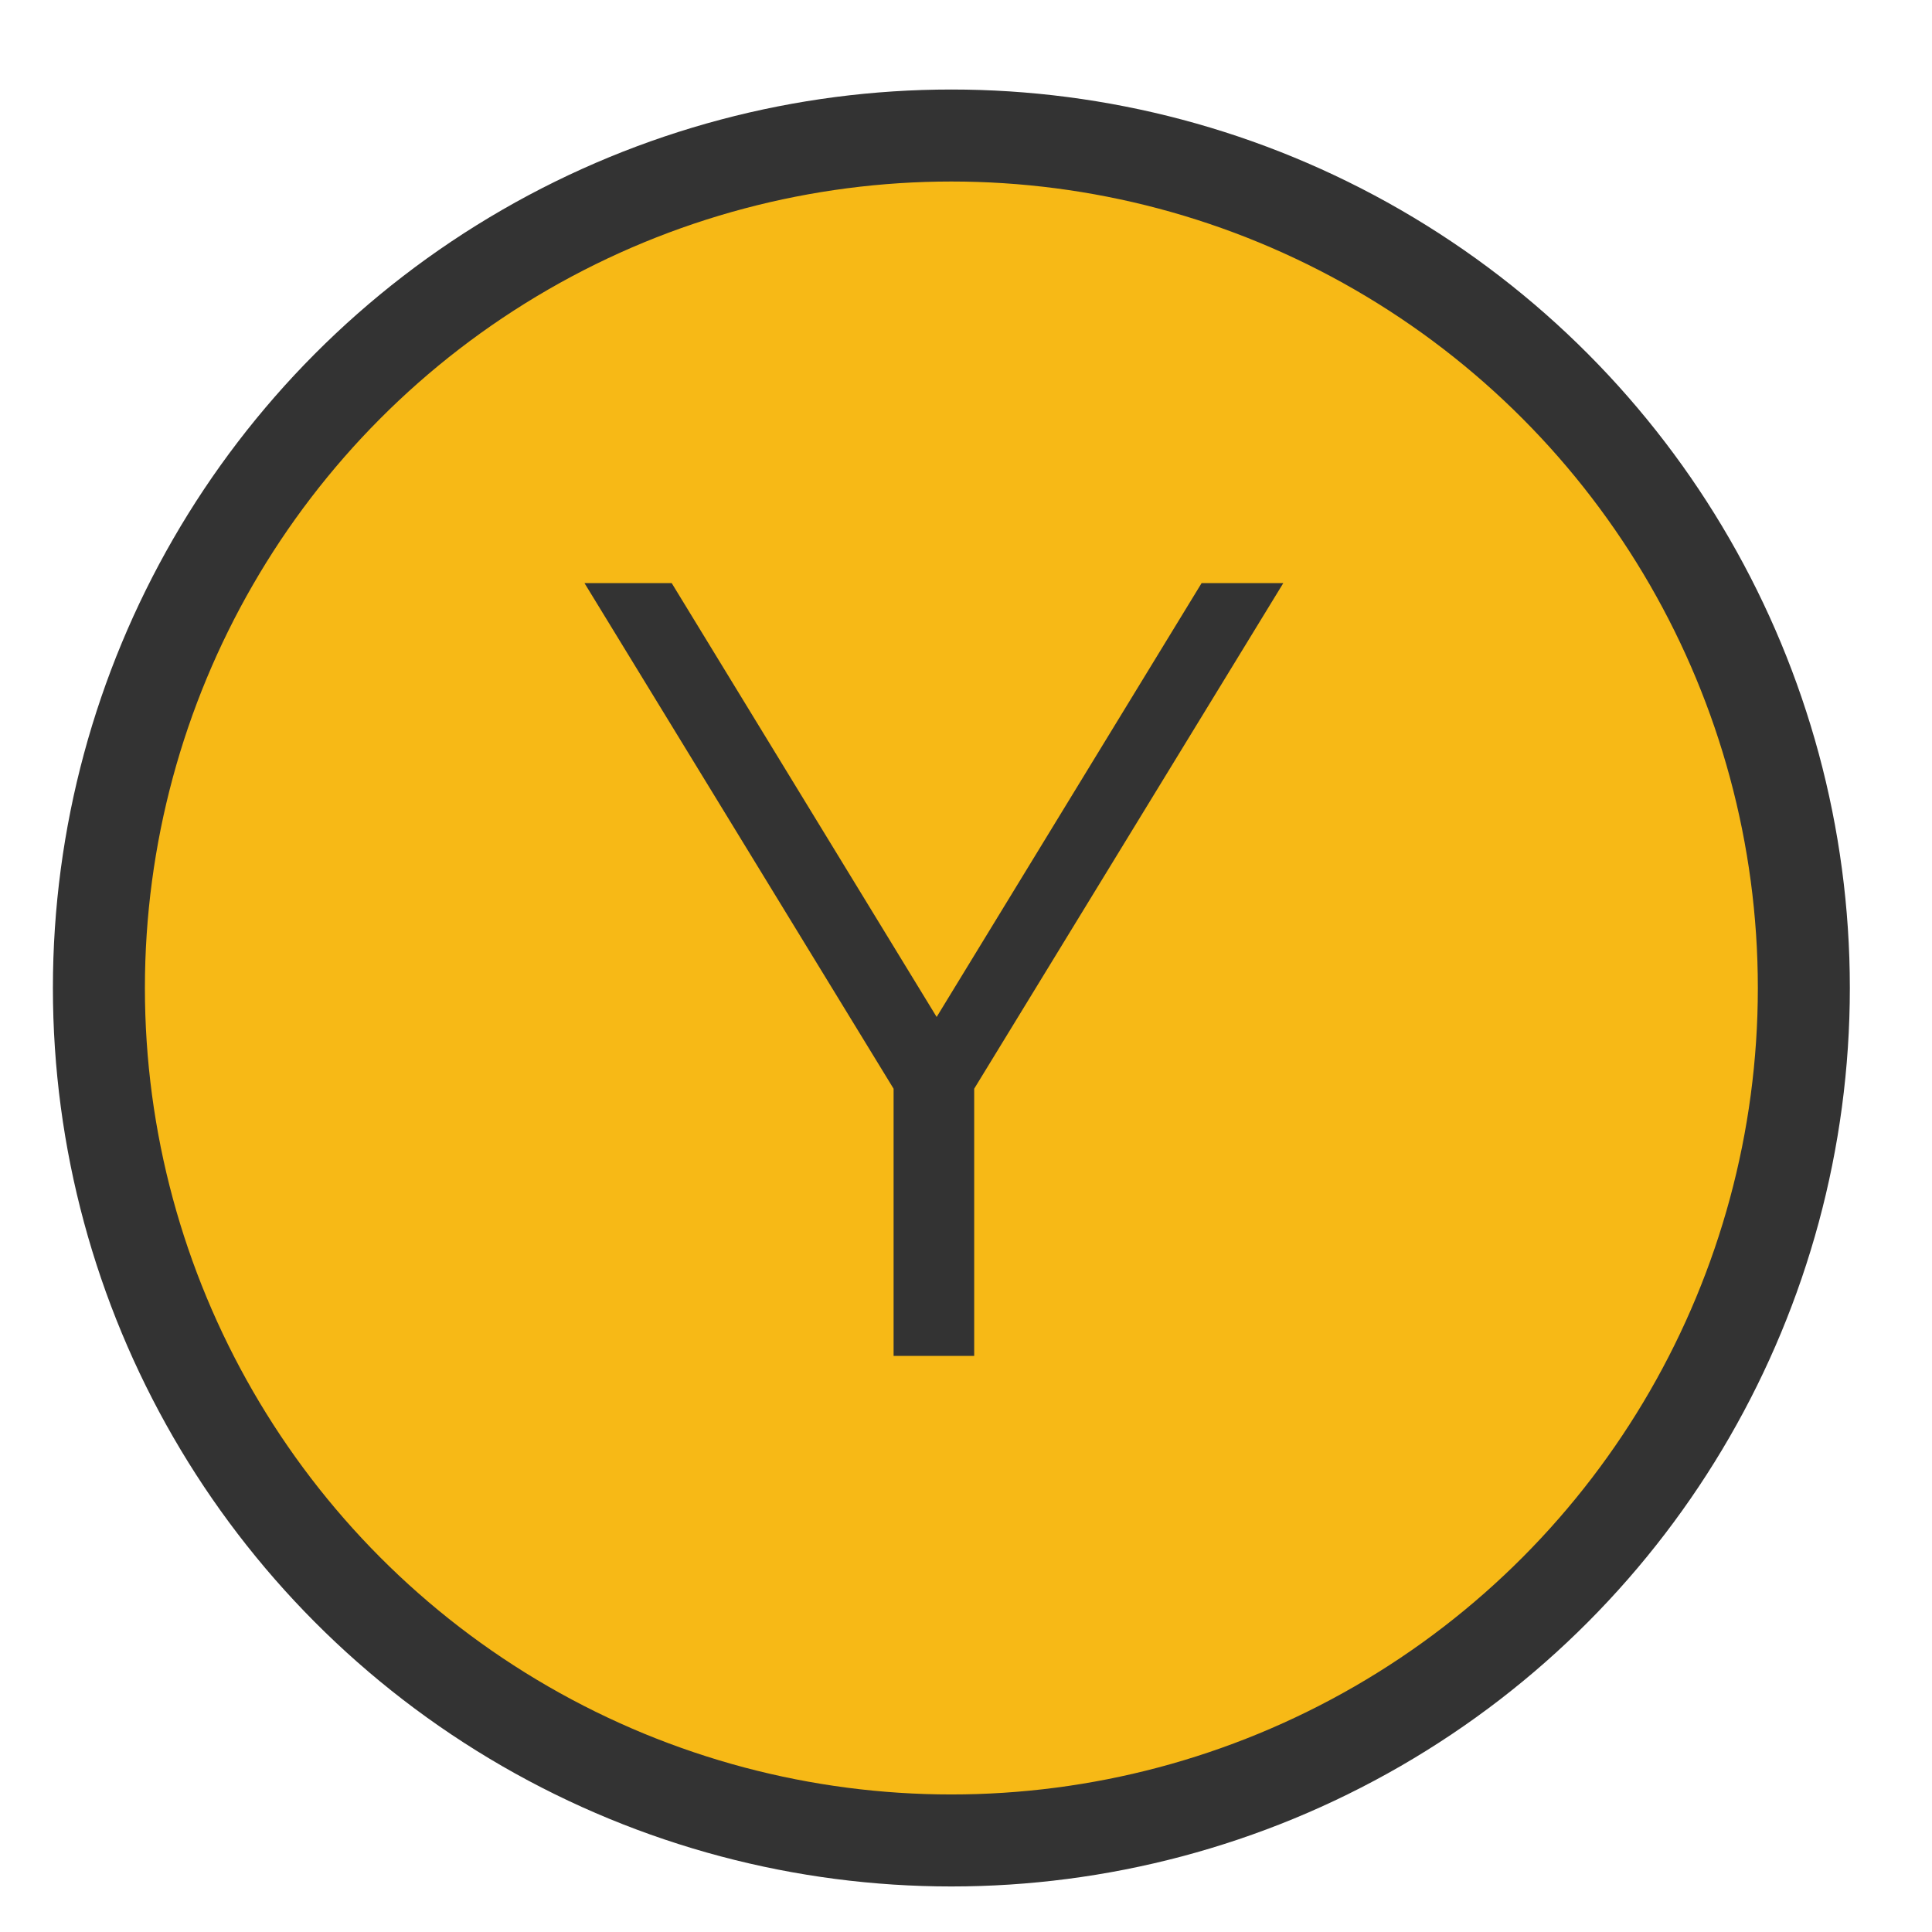 <svg width="21" height="21" viewBox="0 0 21 21" fill="none" xmlns="http://www.w3.org/2000/svg">
<circle cx="10.341" cy="10.739" r="9.266" fill="#F7B916" stroke="#333333"/>
<path d="M10.589 11.834V14.738H9.713V11.834L6.353 6.338H7.301L10.181 11.054L13.061 6.338H13.949L10.589 11.834Z" fill="#333333"/>
</svg>

